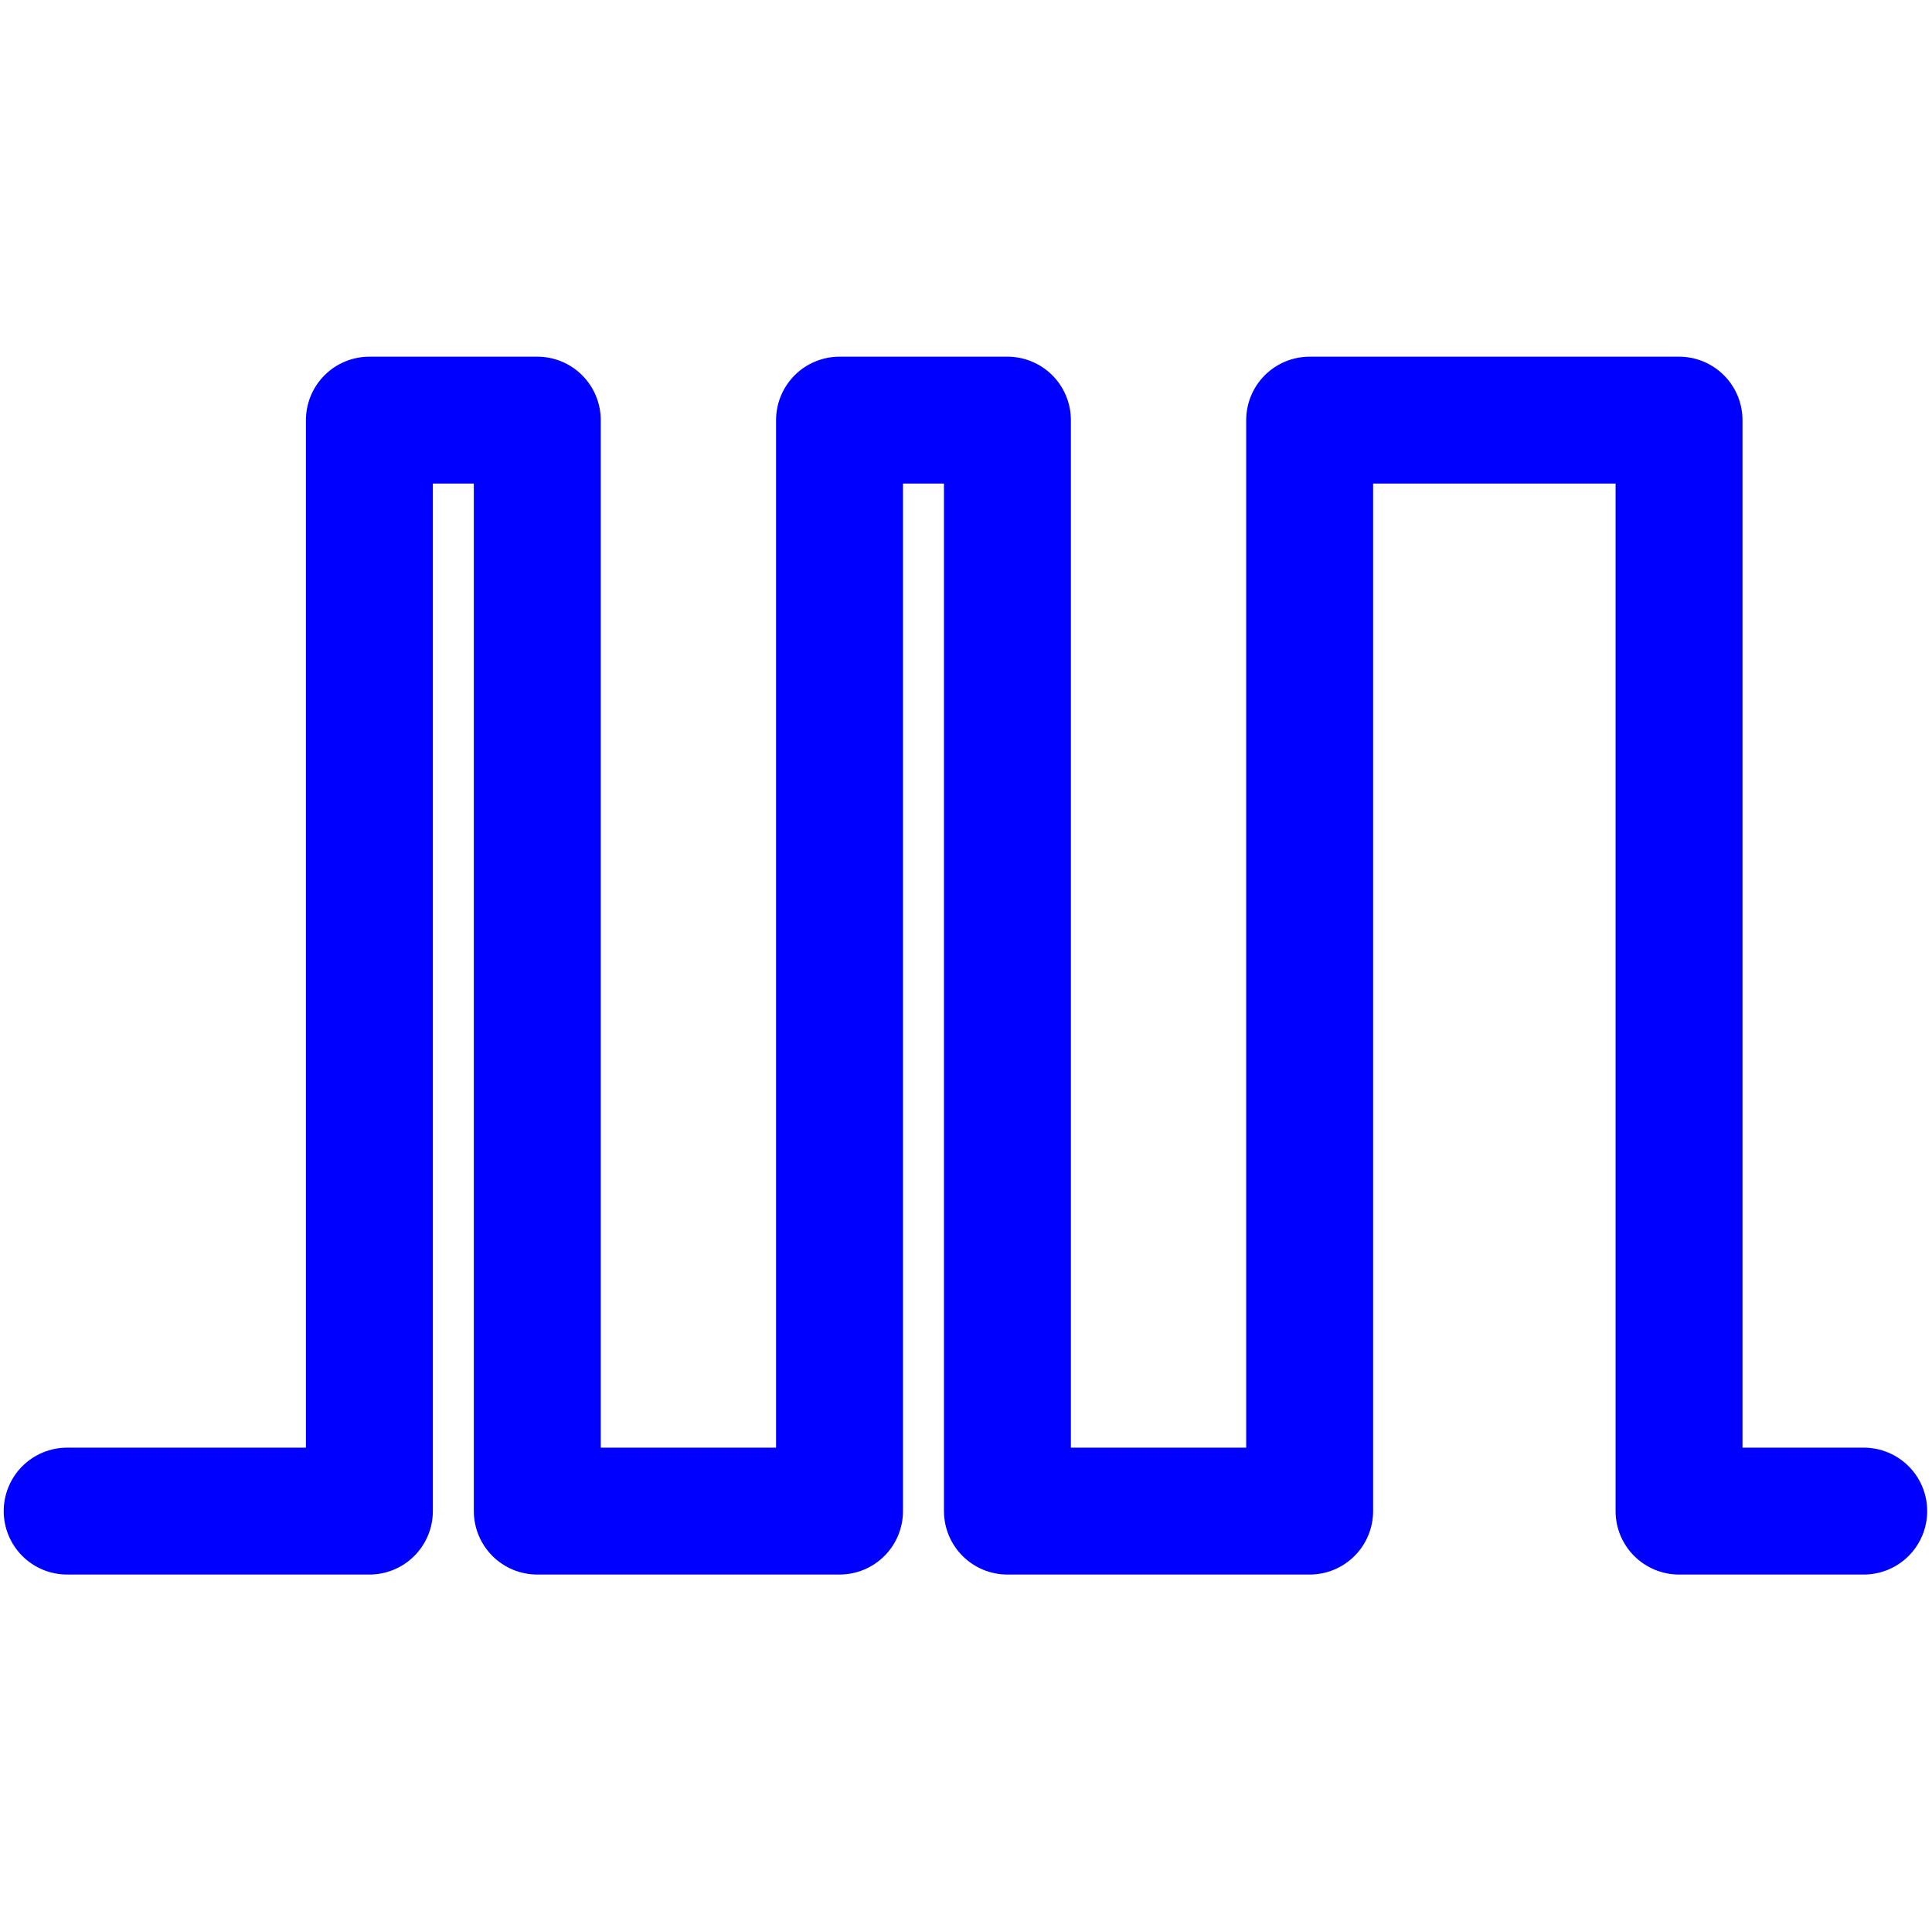 <?xml version="1.0" encoding="UTF-8" standalone="no"?>
<svg
   xmlns:dc="http://purl.org/dc/elements/1.1/"
   xmlns:cc="http://creativecommons.org/ns#"
   xmlns:rdf="http://www.w3.org/1999/02/22-rdf-syntax-ns#"
   xmlns:svg="http://www.w3.org/2000/svg"
   xmlns="http://www.w3.org/2000/svg"
   xmlns:sodipodi="http://sodipodi.sourceforge.net/DTD/sodipodi-0.dtd"
   xmlns:inkscape="http://www.inkscape.org/namespaces/inkscape"
   sodipodi:docname="Rect.svg"
   inkscape:version="1.0 (4035a4fb49, 2020-05-01)"
   width="152.222mm"
   height="152.18mm"
   viewBox="0 0 152.222 152.18"
   version="1.1"
   id="svg8">
  <defs
     id="defs2" />
  <sodipodi:namedview
     inkscape:document-rotation="0"
     fit-margin-bottom="0"
     fit-margin-right="0"
     fit-margin-left="0"
     fit-margin-top="0"
     inkscape:window-maximized="1"
     inkscape:window-y="14"
     inkscape:window-x="-8"
     inkscape:window-height="987"
     inkscape:window-width="1680"
     showgrid="true"
     inkscape:current-layer="layer1"
     inkscape:document-units="mm"
     inkscape:cy="208.00606"
     inkscape:cx="283.11033"
     inkscape:zoom="0.98994949"
     inkscape:pageshadow="2"
     inkscape:pageopacity="0.0"
     borderopacity="1.0"
     bordercolor="#666666"
     pagecolor="#ffffff"
     id="base">
    <inkscape:grid
       id="grid870"
       type="xygrid" />
  </sodipodi:namedview>
  <g
     transform="translate(-34.18,-50.898)"
     id="layer1"
     inkscape:groupmode="layer"
     inkscape:label="Ebene 1">
    <path
       sodipodi:nodetypes="cccccccccccccc"
       inkscape:connector-curvature="0"
       id="path872"
       d="m 39.472,169.971 23.812,0 6e-6,-85.967 h 13.229 l 0,85.967 H 100.326 V 84.004 h 13.229 v 85.967 h 23.812 V 84.004 h 29.104 v 85.967 h 14.552"
       style="fill:none;stroke:#0000ff;stroke-width:10;stroke-linecap:round;stroke-linejoin:round;stroke-miterlimit:4;stroke-dasharray:none;stroke-opacity:1;paint-order:normal" />
  </g>
</svg>
